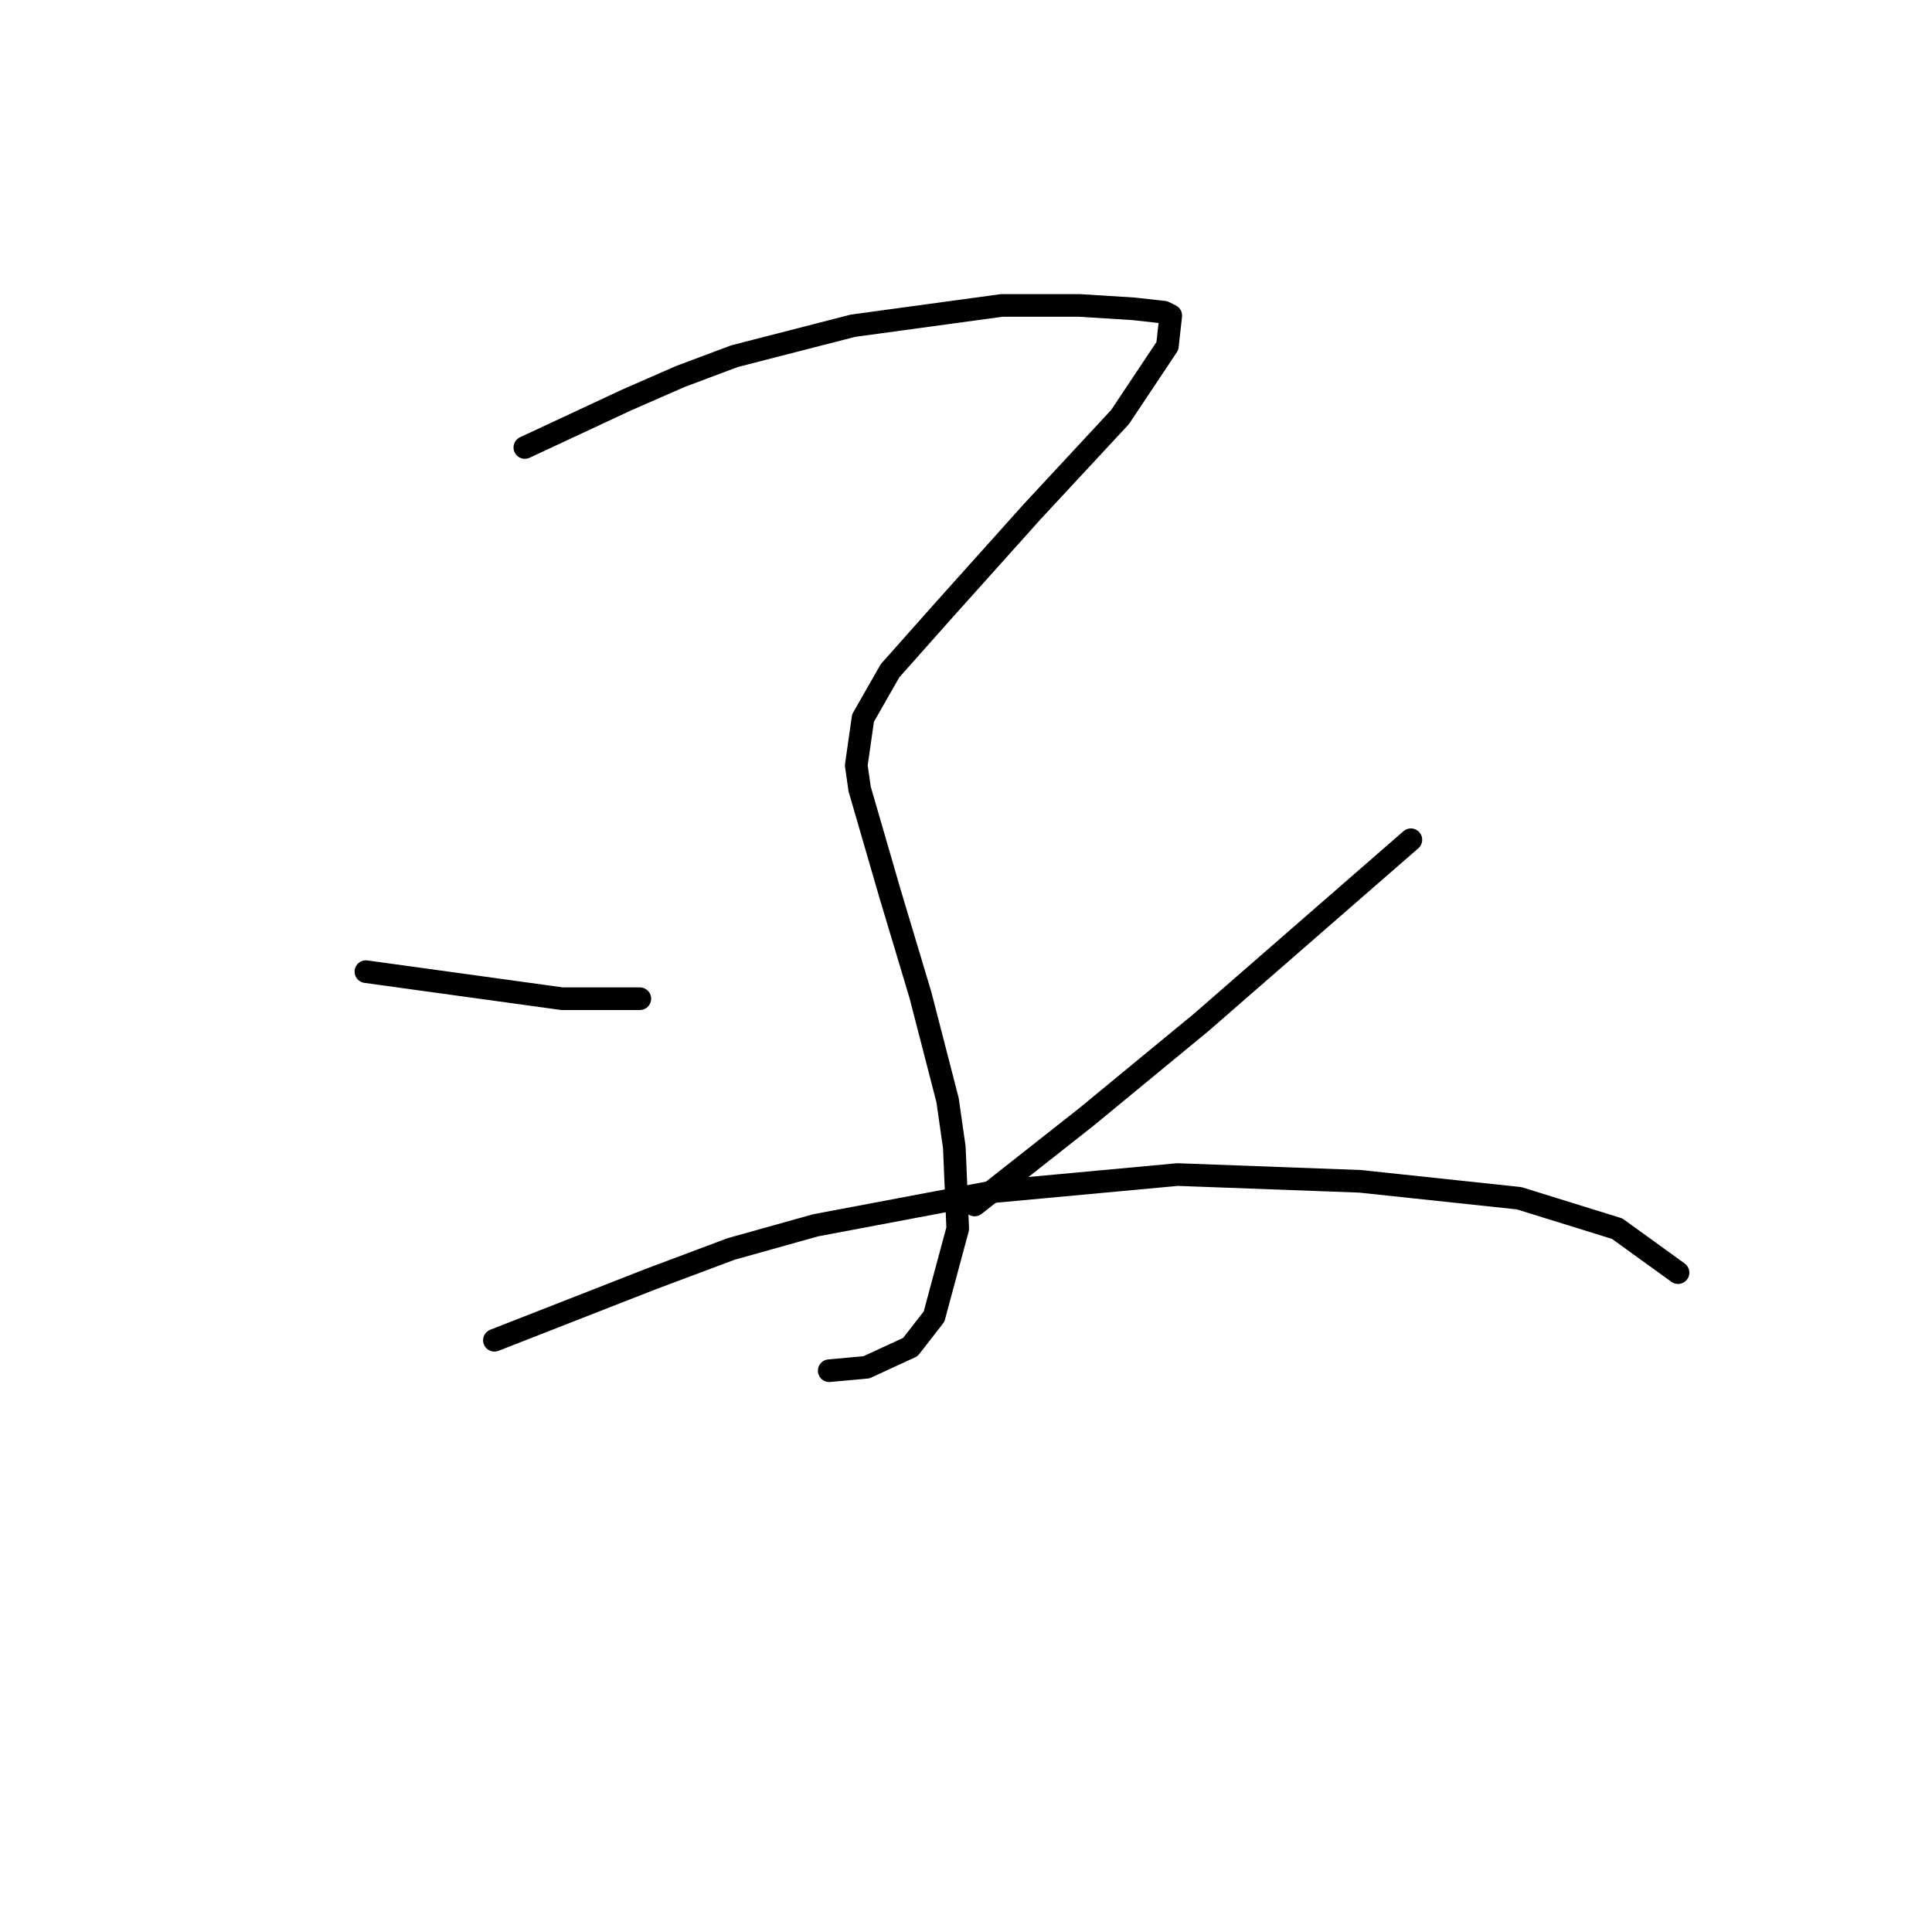 <?xml version="1.0" standalone="no"?>
    <svg width="256" height="256" xmlns="http://www.w3.org/2000/svg" version="1.1">
    <polyline stroke="black" stroke-width="3" stroke-linecap="round" fill="transparent" stroke-linejoin="round" points="69.546 59.294 76.267 56.157 82.989 53.02 90.158 49.883 97.328 47.195 113.012 43.162 132.728 40.473 143.034 40.473 150.204 40.921 154.237 41.37 155.133 41.818 154.685 45.851 148.412 55.261 136.761 67.807 125.11 80.802 117.941 88.868 114.356 95.142 113.46 101.415 113.908 104.552 117.941 118.443 121.974 131.886 125.558 145.777 126.455 152.05 126.903 162.805 123.766 174.455 120.629 178.488 114.804 181.177 109.875 181.625 109.875 181.625 " />
        <polyline stroke="black" stroke-width="3" stroke-linecap="round" fill="transparent" stroke-linejoin="round" points="48.485 128.749 61.48 130.542 74.475 132.334 84.781 132.334 84.781 132.334 " />
        <polyline stroke="black" stroke-width="3" stroke-linecap="round" fill="transparent" stroke-linejoin="round" points="186.948 111.273 173.057 123.372 159.166 135.471 143.931 148.018 129.143 159.668 129.143 159.668 " />
        <polyline stroke="black" stroke-width="3" stroke-linecap="round" fill="transparent" stroke-linejoin="round" points="65.513 177.592 75.819 173.559 86.126 169.526 96.88 165.493 108.083 162.357 131.832 157.876 156.029 155.635 180.227 156.531 201.287 158.772 214.282 162.805 222.348 168.63 222.348 168.63 " />
        </svg>